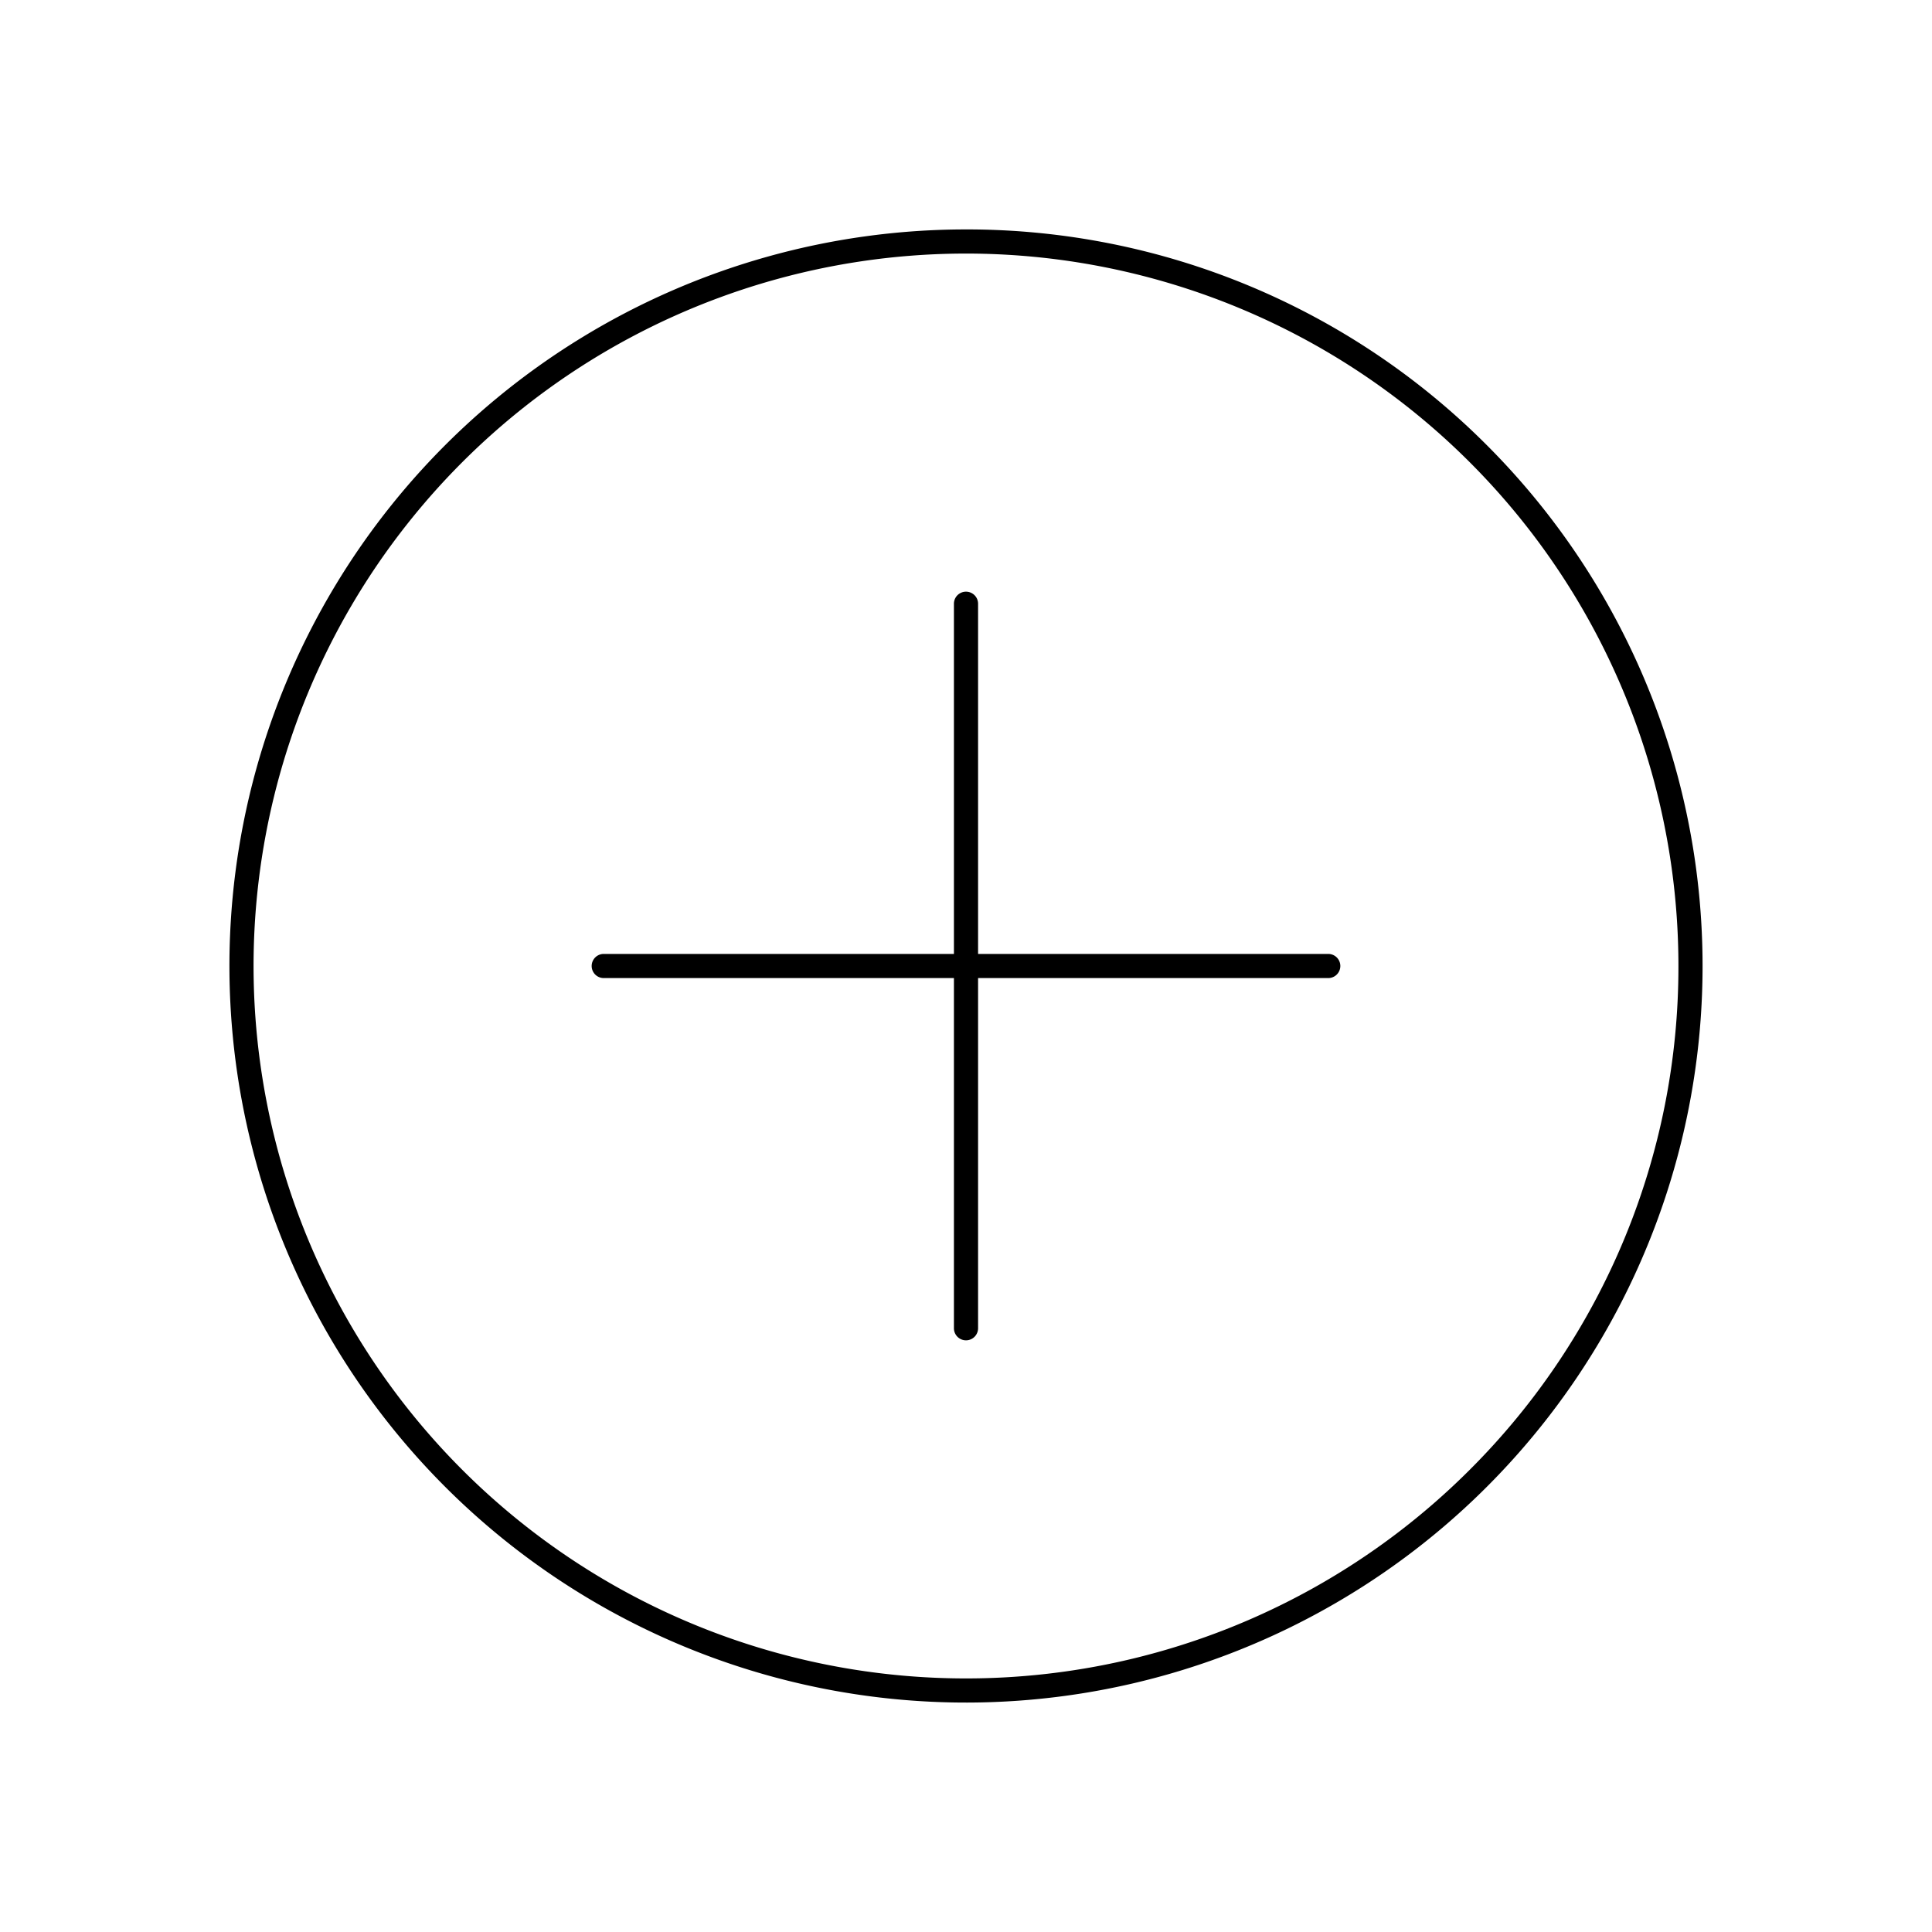 <svg xmlns="http://www.w3.org/2000/svg" viewBox="0 0 320 320">
  <title>_.interfaces.plus-circled-outline</title>
  <g id="plus">
    <path d="M160,38a121.999,121.999,0,1,0,86.267,35.733A121.627,121.627,0,0,0,160,38Zm83.439,205.439A118.001,118.001,0,1,1,278,160,117.623,117.623,0,0,1,243.439,243.439Z" class="fill"/>
    <path d="M220,158H162V100a2,2,0,0,0-4,0v58H100a2,2,0,0,0,0,4h58v58a2,2,0,0,0,4,0V162h58a2,2,0,0,0,0-4Z" class="fill"/>
  </g>
</svg>
